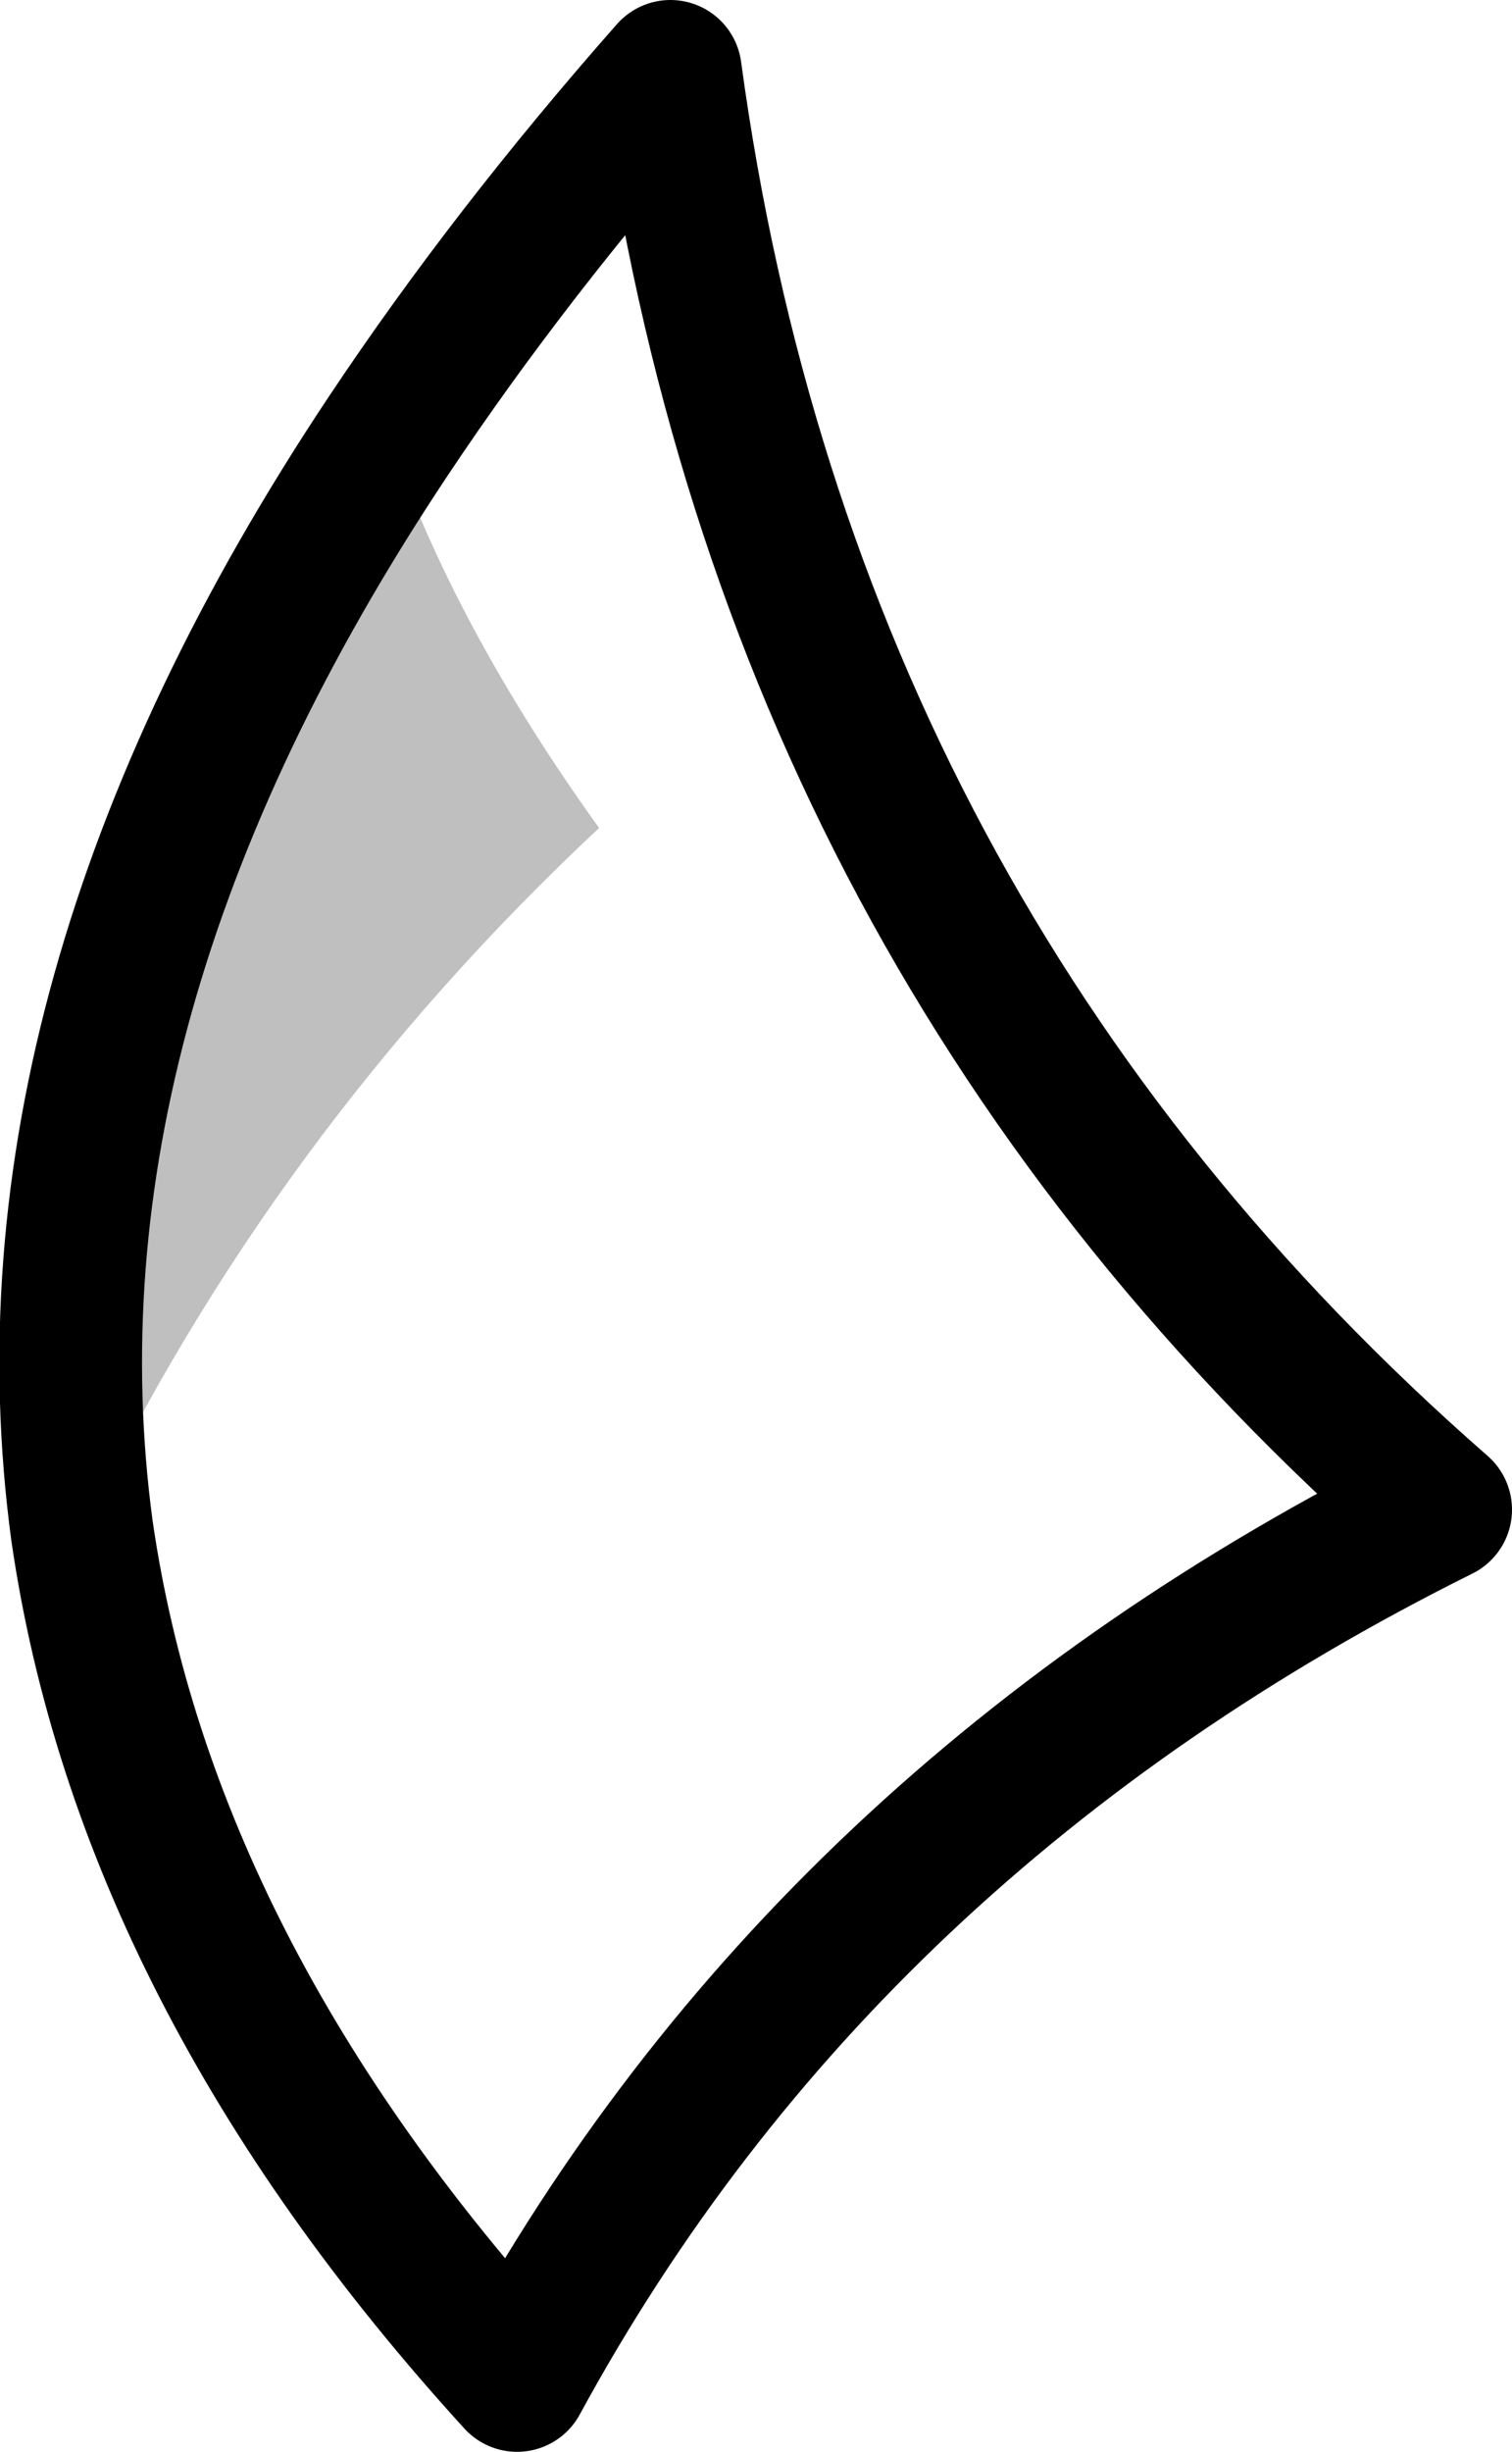 <?xml version="1.0" encoding="UTF-8" standalone="no"?>
<svg xmlns:xlink="http://www.w3.org/1999/xlink" height="34.35px" width="21.2px" xmlns="http://www.w3.org/2000/svg">
  <g transform="matrix(1.0, 0.0, 0.0, 1.0, -218.95, -87.0)">
    <path d="M224.4 93.1 Q225.3 95.75 227.35 98.6 222.75 102.9 220.1 108.45 219.1 101.05 224.4 93.1" fill="#000000" fill-opacity="0.251" fill-rule="evenodd" stroke="none"/>
    <path d="M220.1 108.45 Q221.0 114.65 226.2 120.35 230.5 112.45 239.15 108.15 230.0 100.15 228.35 88.0 226.1 90.55 224.4 93.1 219.1 101.05 220.1 108.45 Z" fill="none" stroke="#000000" stroke-linecap="round" stroke-linejoin="round" stroke-width="2.0"/>
  </g>
</svg>
